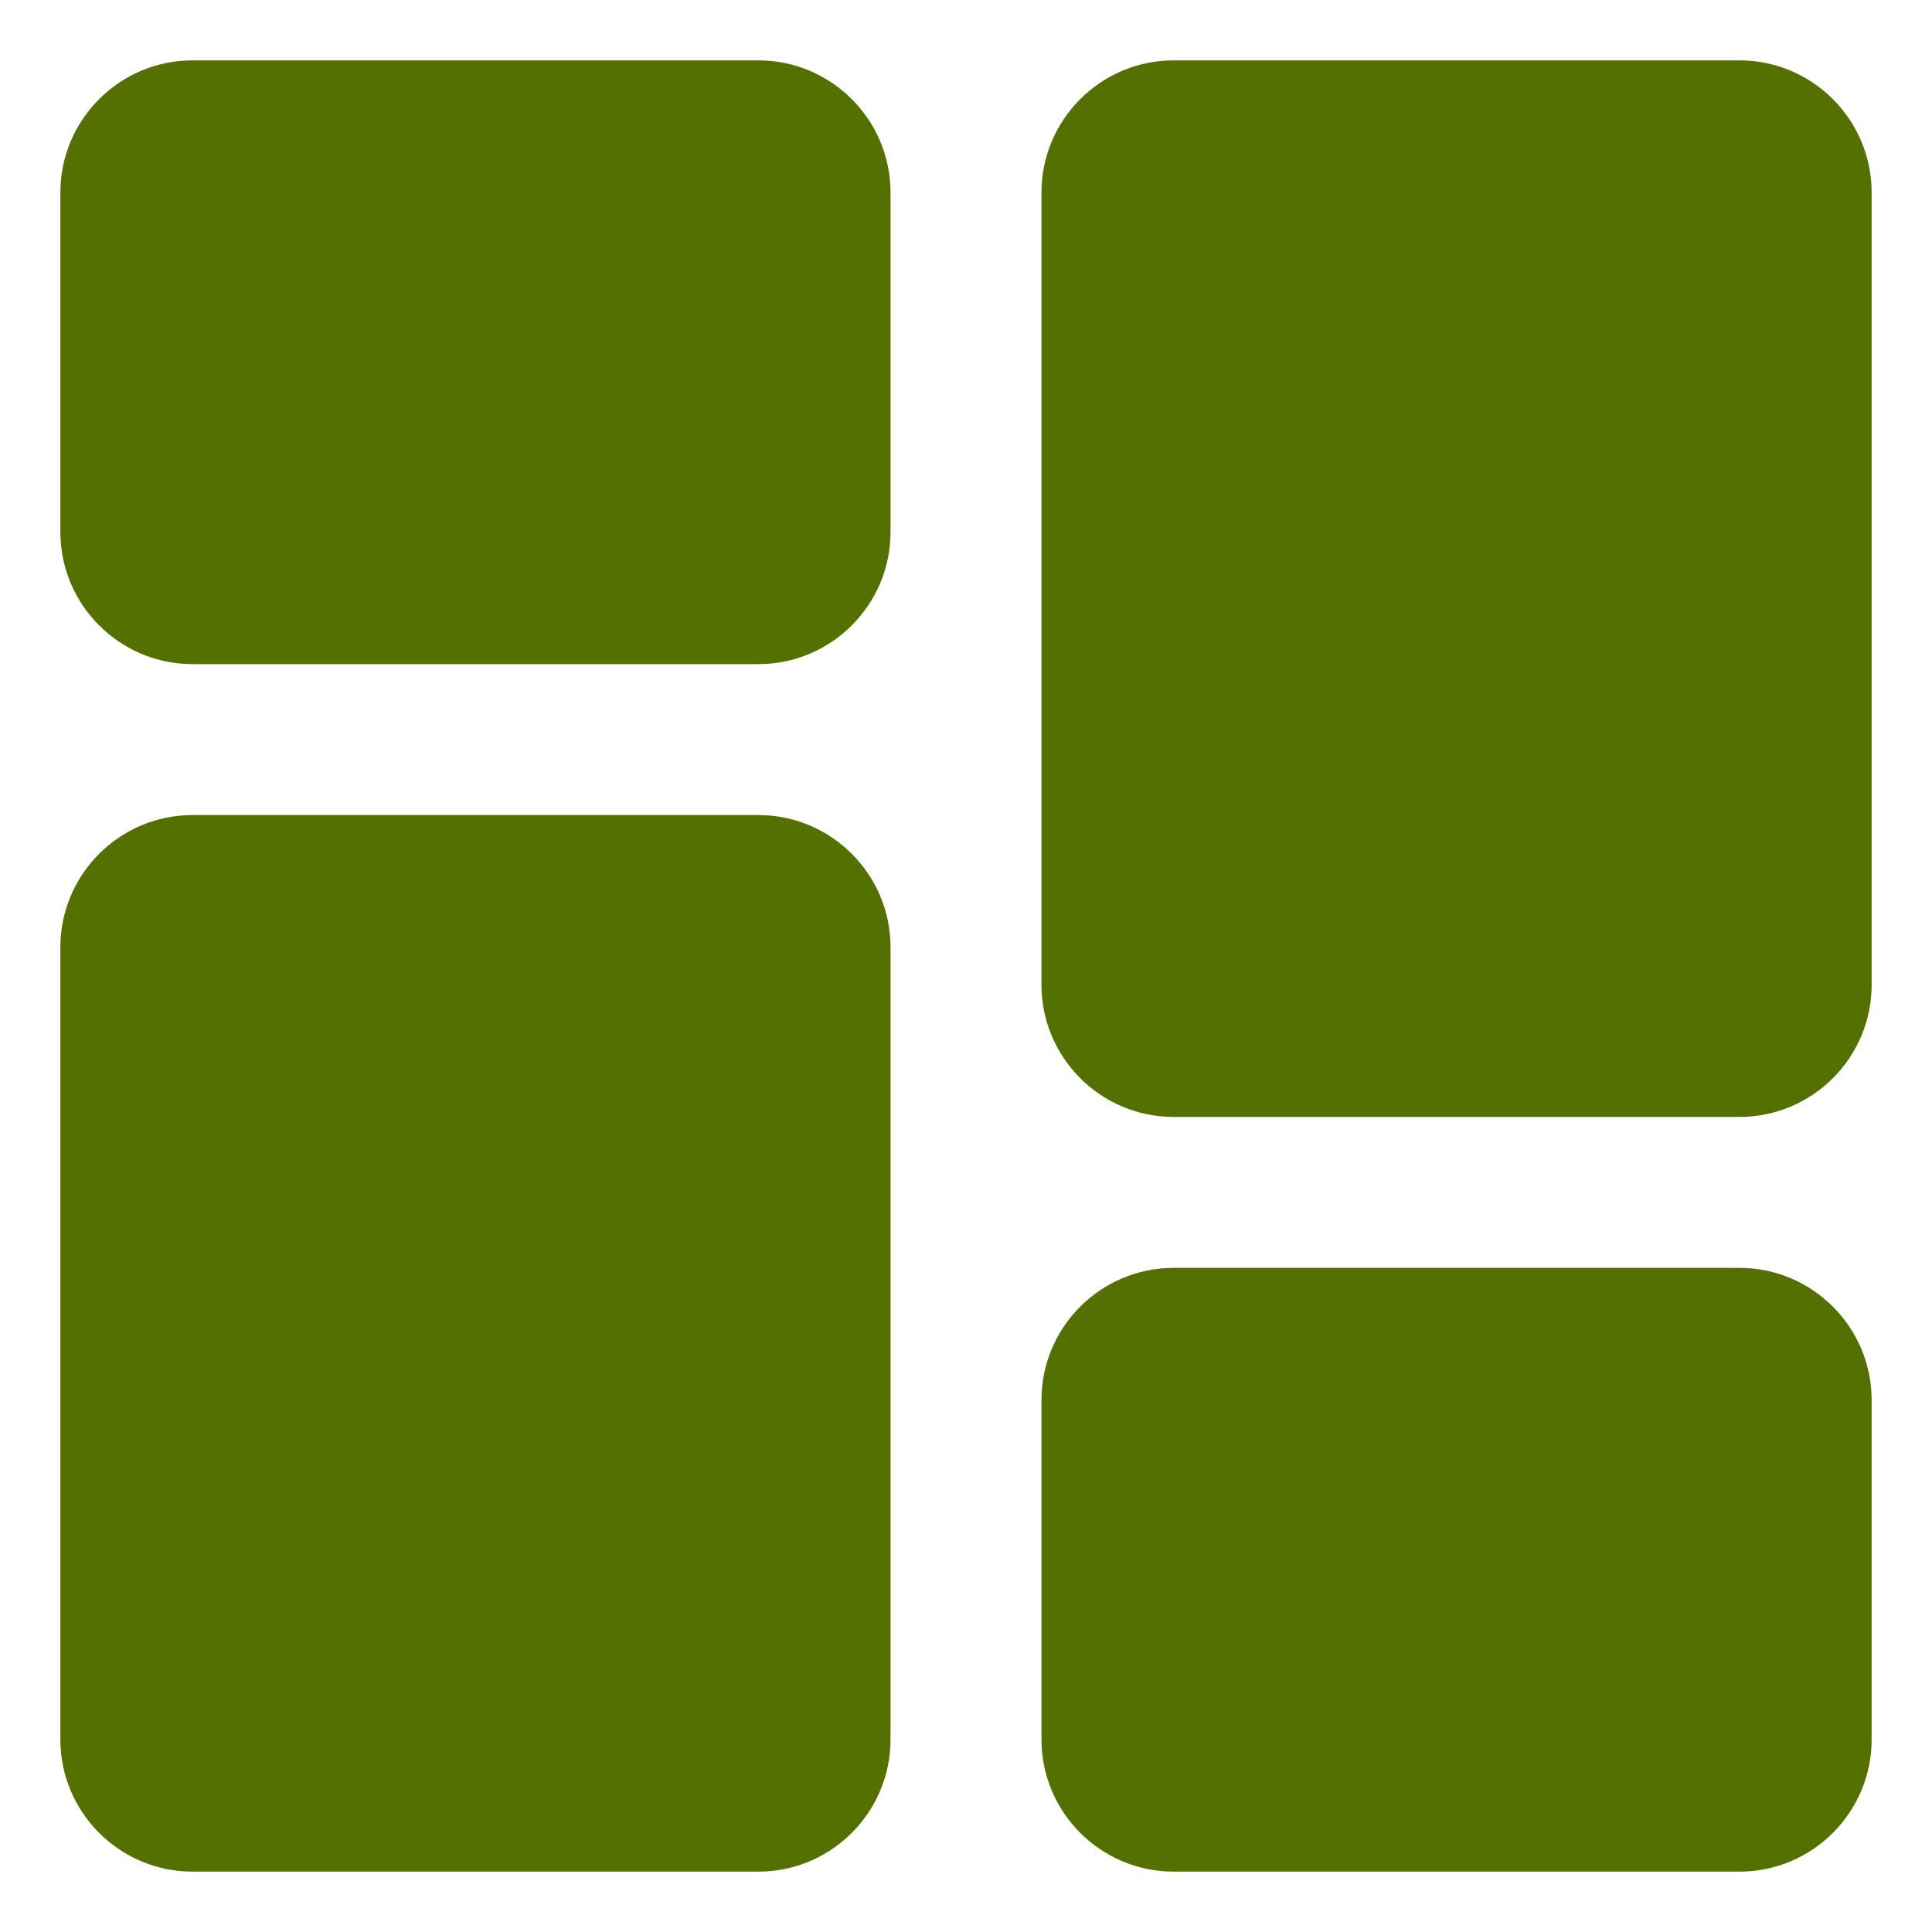 <svg width="16" height="16" viewBox="0 0 16 16" fill="none" xmlns="http://www.w3.org/2000/svg">
<path d="M6.281 5.5H1.594C0.991 5.5 0.5 5.009 0.5 4.406V1.594C0.5 0.991 0.991 0.5 1.594 0.5H6.281C6.884 0.5 7.375 0.991 7.375 1.594V4.406C7.375 5.009 6.884 5.5 6.281 5.5Z" fill="#547100"/>
<path d="M6.281 15.5H1.594C0.991 15.5 0.5 15.009 0.5 14.406V7.844C0.5 7.241 0.991 6.75 1.594 6.75H6.281C6.884 6.75 7.375 7.241 7.375 7.844V14.406C7.375 15.009 6.884 15.5 6.281 15.5Z" fill="#547100"/>
<path d="M14.406 15.5H9.719C9.116 15.5 8.625 15.009 8.625 14.406V11.594C8.625 10.991 9.116 10.5 9.719 10.5H14.406C15.009 10.5 15.5 10.991 15.5 11.594V14.406C15.5 15.009 15.009 15.5 14.406 15.5Z" fill="#547100"/>
<path d="M14.406 9.25H9.719C9.116 9.25 8.625 8.759 8.625 8.156V1.594C8.625 0.991 9.116 0.5 9.719 0.5H14.406C15.009 0.5 15.5 0.991 15.5 1.594V8.156C15.5 8.759 15.009 9.25 14.406 9.25Z" fill="#547100"/>
</svg>
